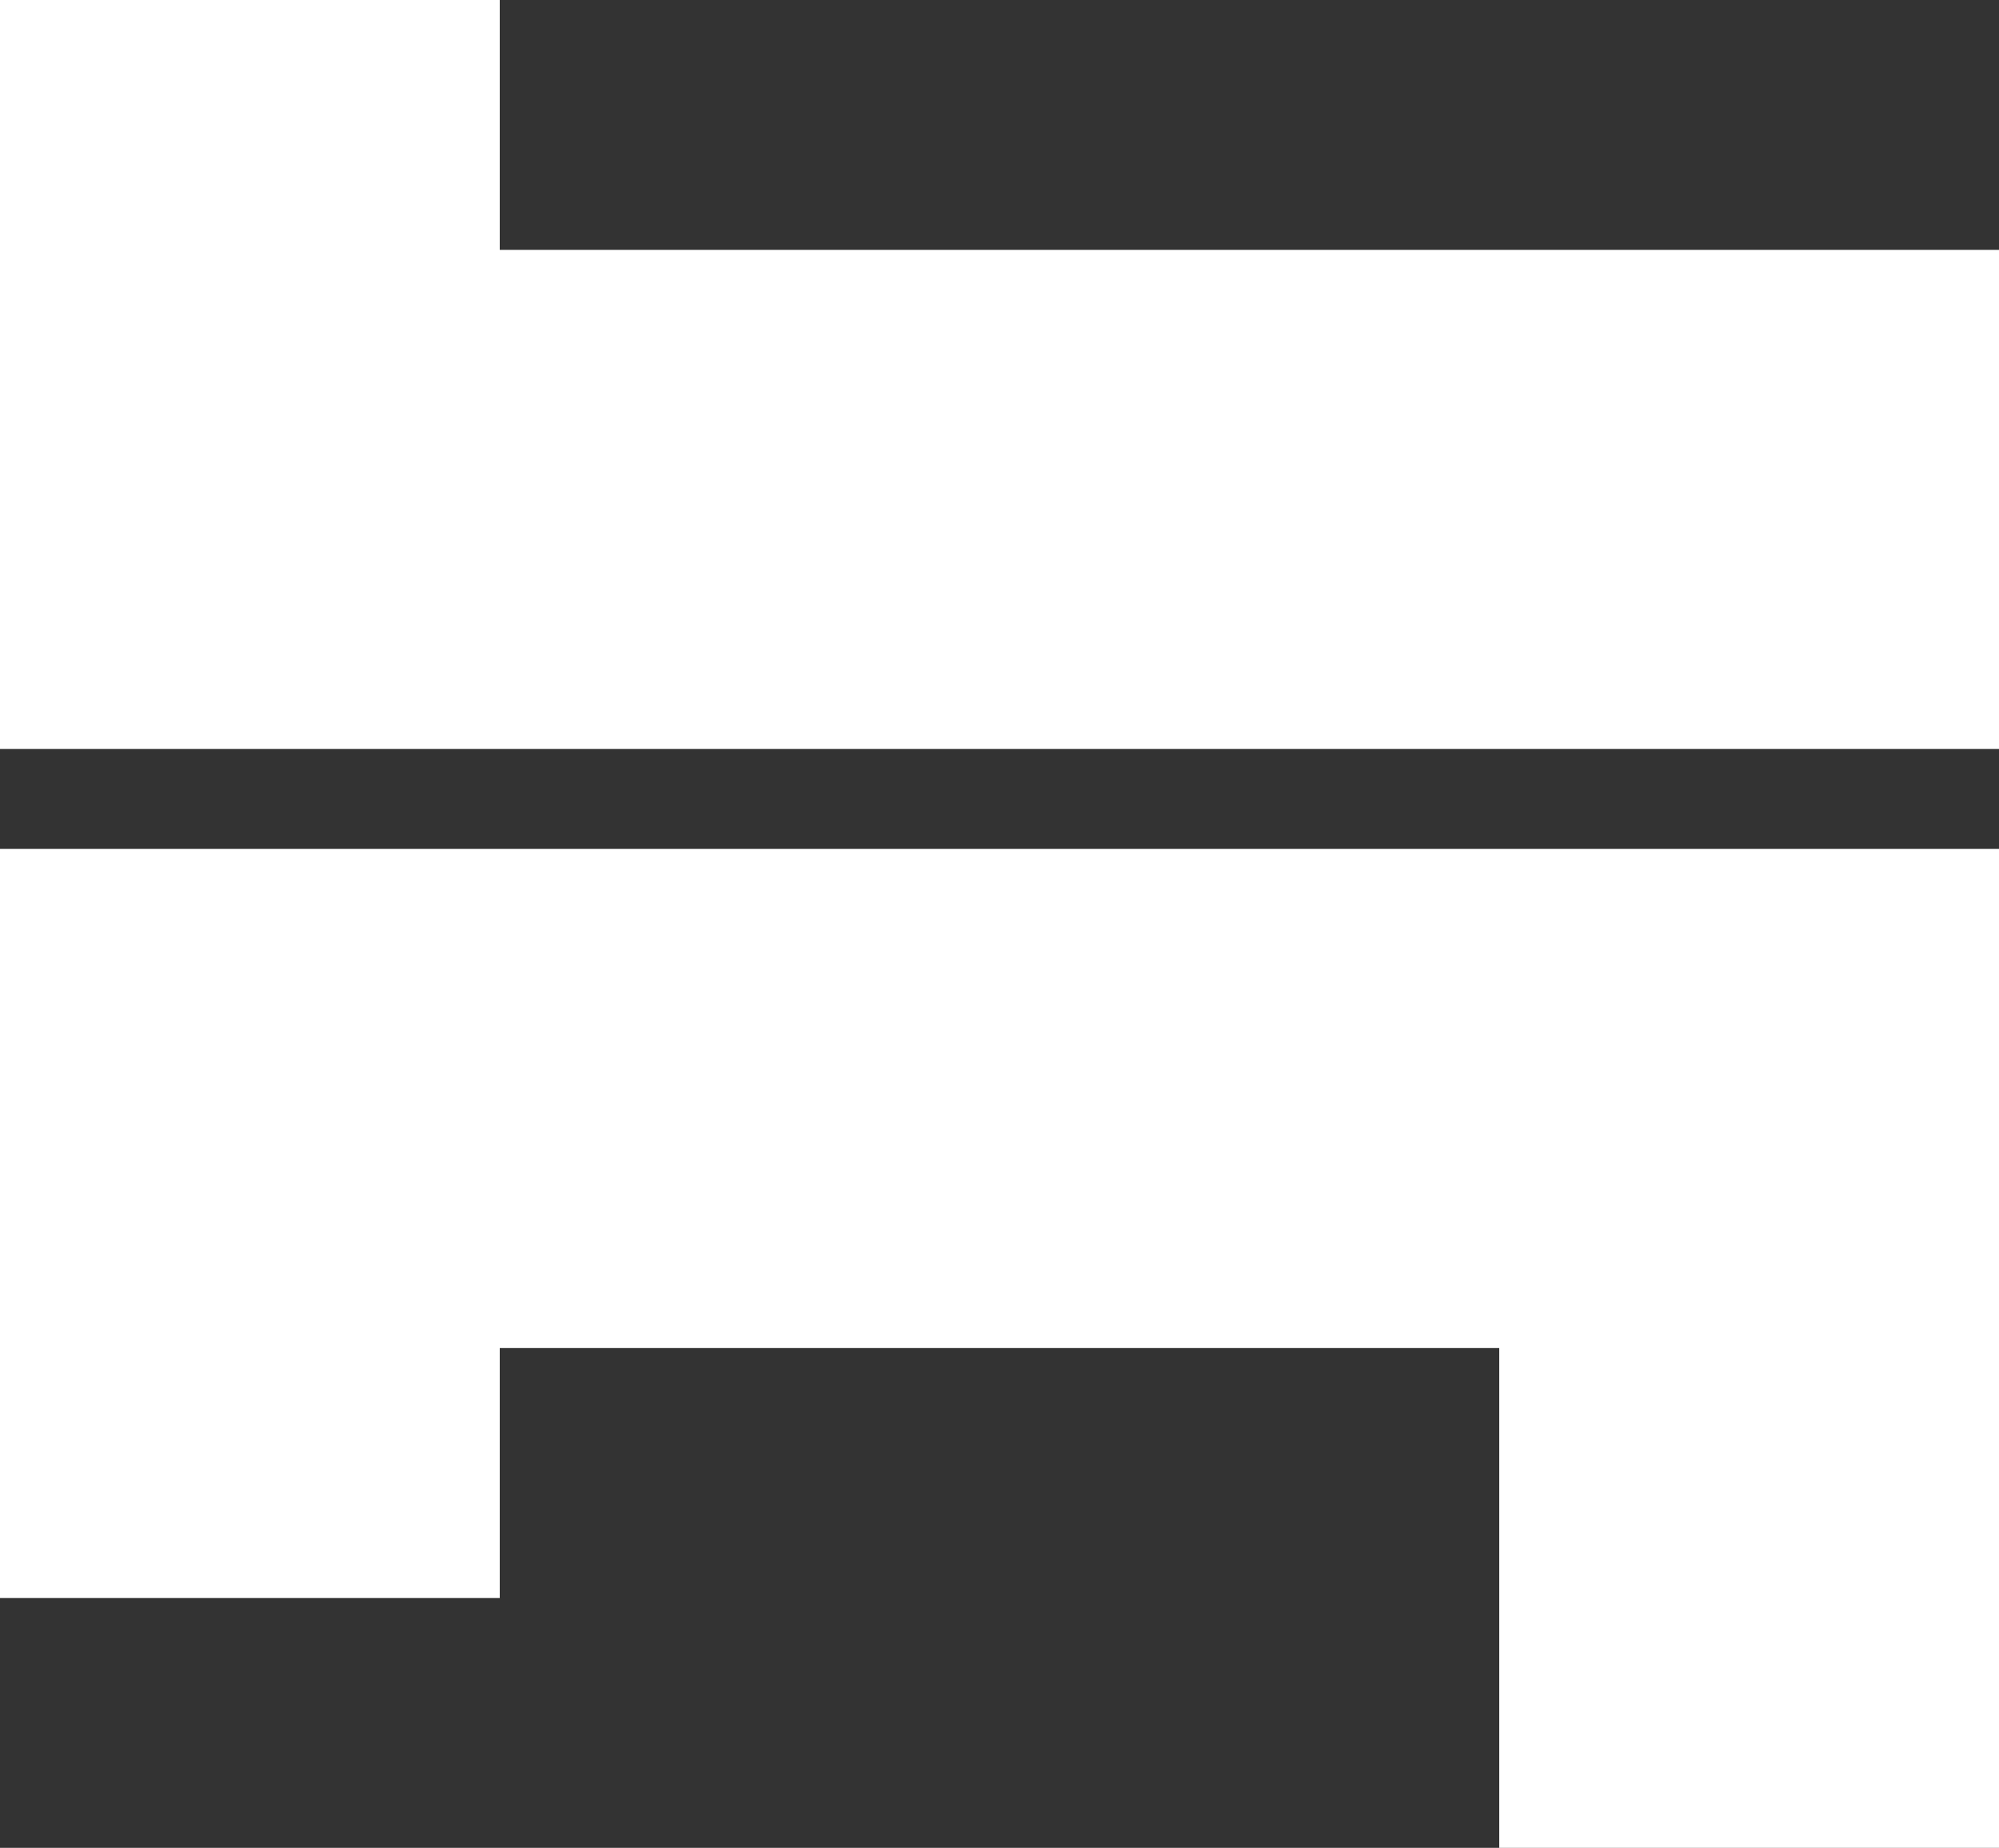 <svg xmlns="http://www.w3.org/2000/svg" viewBox="0 0 400 369.73"><rect x="0" y="0" width="400" height="369.73" fill="#333333" stroke="none"/><defs><style>.cls-1{fill:#fff;}</style></defs><g id="Calque_2" data-name="Calque 2"><g id="Calque_1-2" data-name="Calque 1"><polygon class="cls-1" points="100 50 100 0 0 0 0 50 0 149.86 400 149.86 400 50 100 50"/><polygon class="cls-1" points="0 269.73 0 319.73 100 319.73 100 269.73 300 269.73 300 369.73 400 369.73 400 269.73 400 169.86 0 169.86 0 269.73"/></g></g></svg>